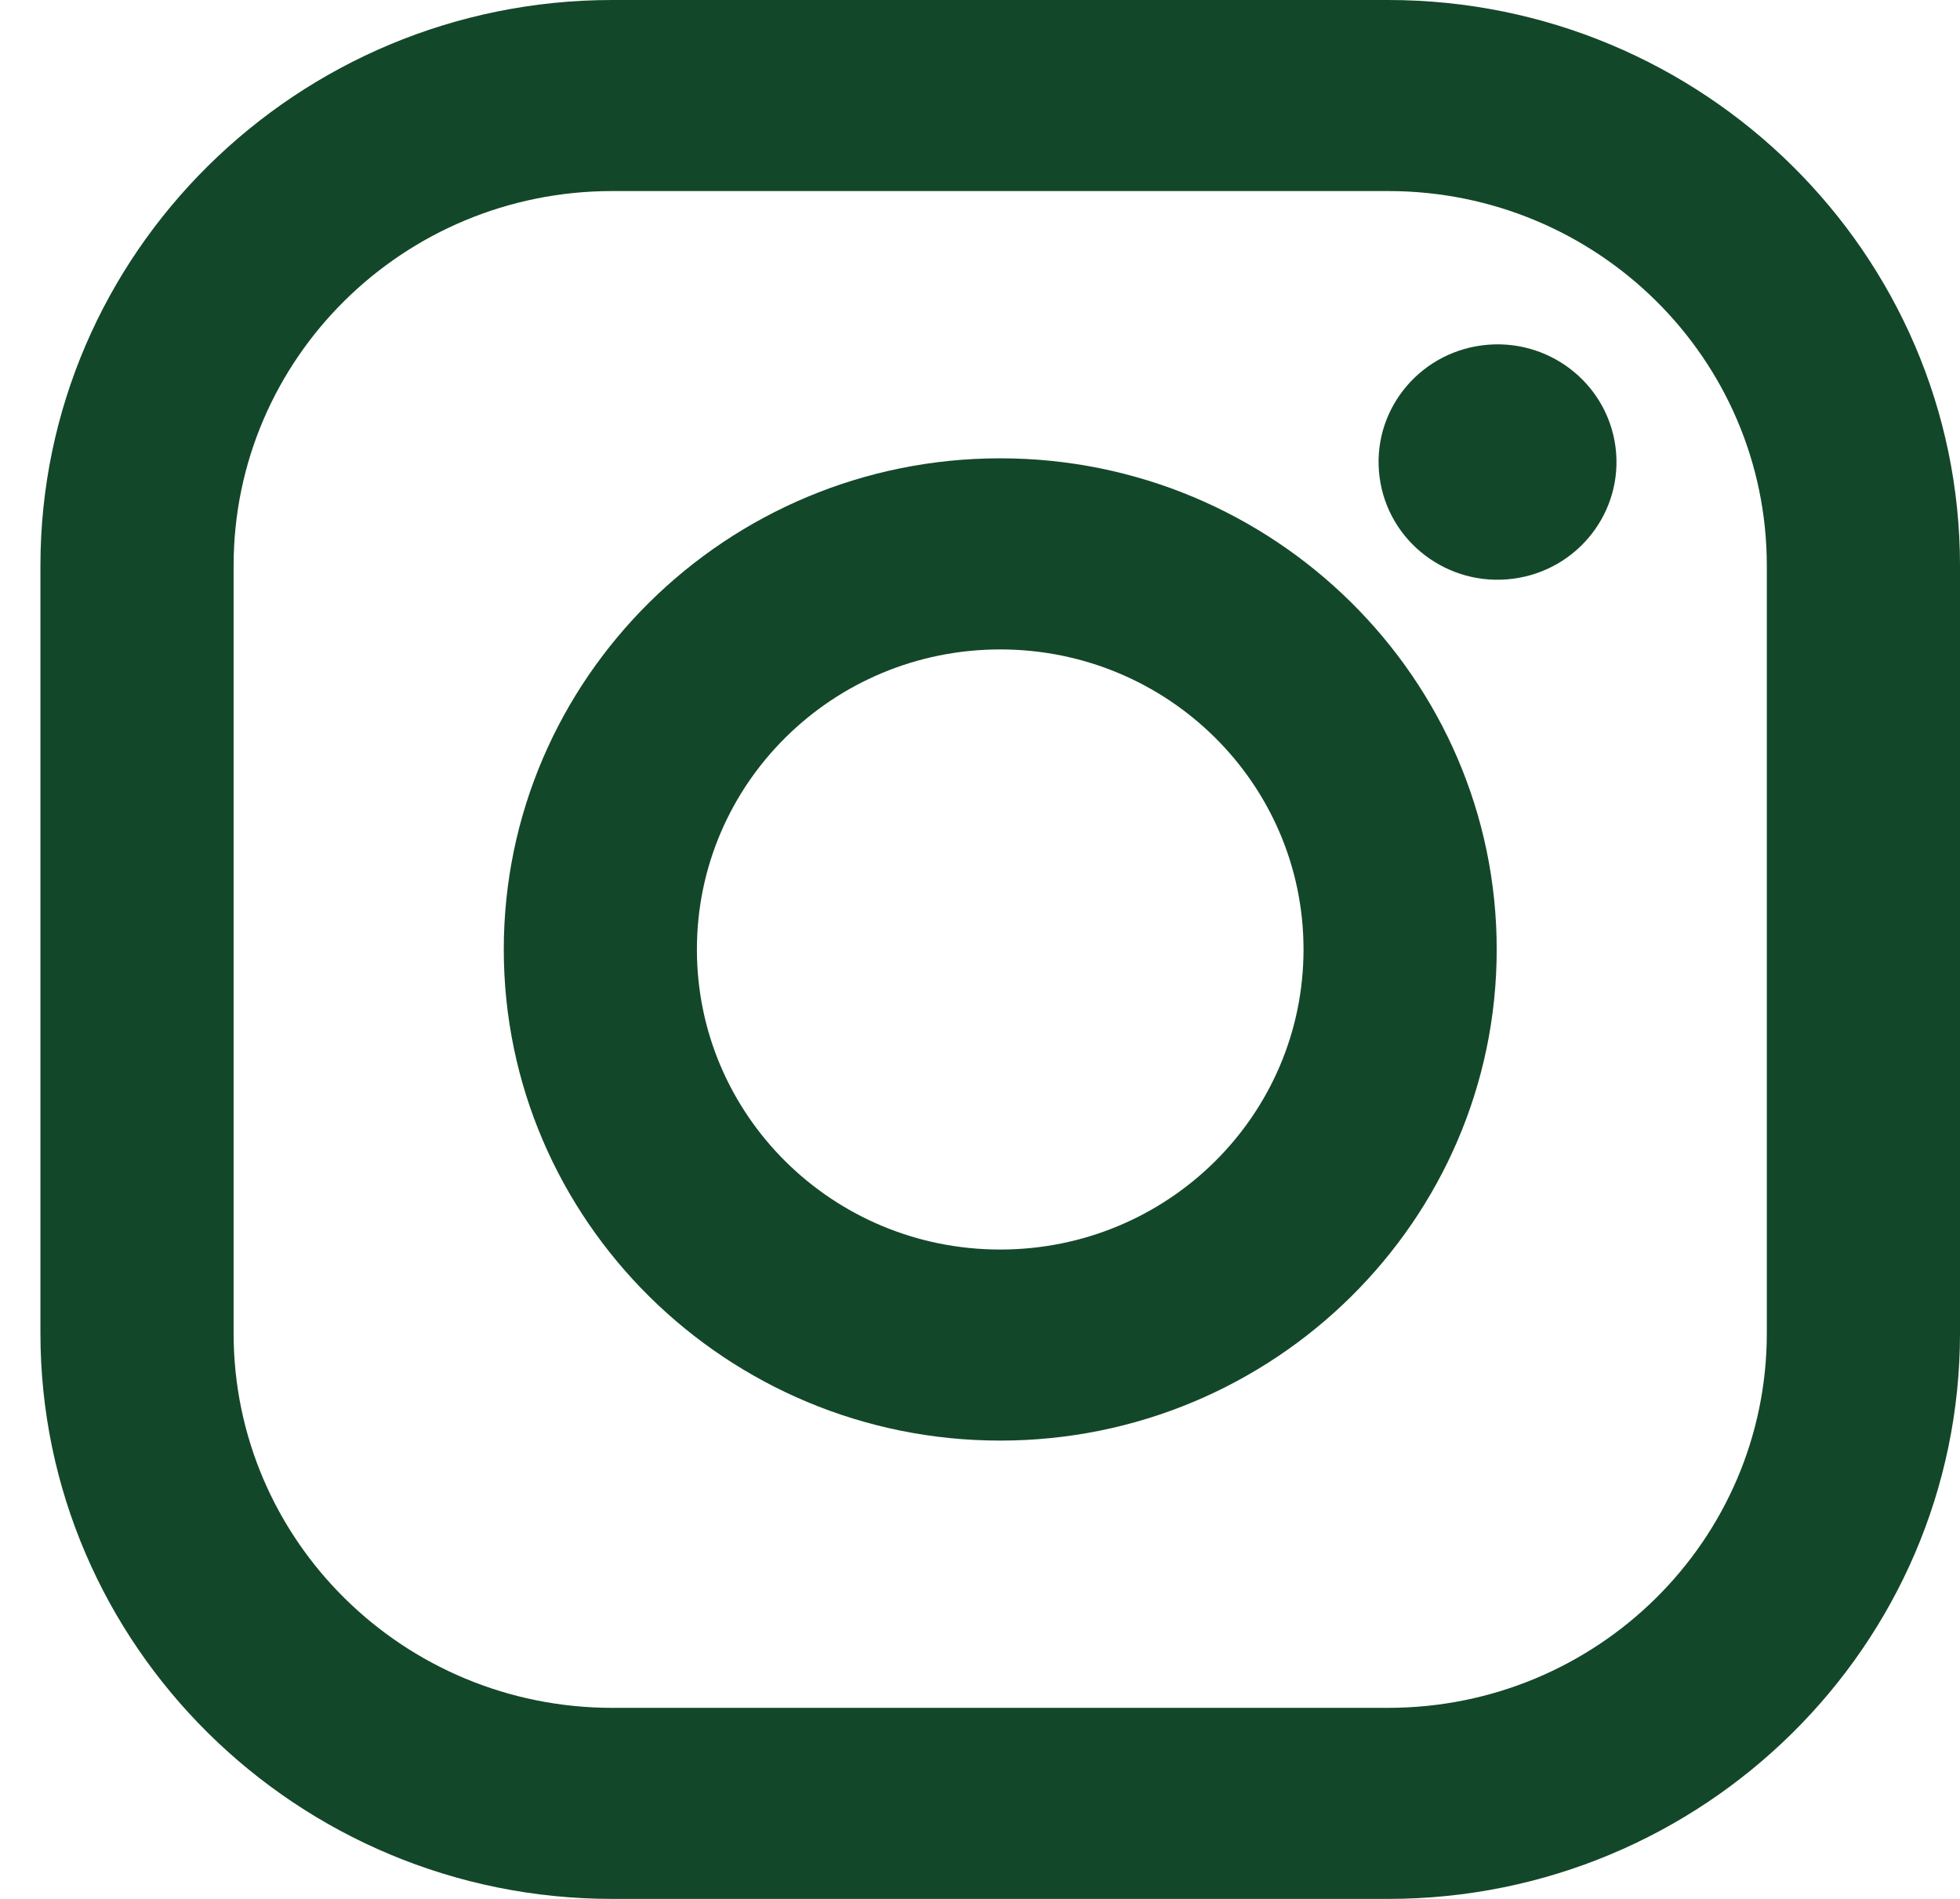 <svg width="32" height="31" viewBox="0 0 32 31" fill="none" xmlns="http://www.w3.org/2000/svg">
<path d="M28.846 21.765C28.846 25.143 26.079 27.881 22.663 27.881H9.996C6.581 27.881 3.814 25.143 3.814 21.765V9.235C3.814 5.857 6.581 3.119 9.996 3.119H22.663C26.079 3.119 28.846 5.857 28.846 9.235V21.765ZM22.663 0H9.996C4.848 0 0.66 4.142 0.66 9.235V21.765C0.66 26.858 4.848 31 9.996 31H22.663C27.812 31 32 26.858 32 21.765V9.235C32 4.142 27.812 0 22.663 0Z" fill="#134729"/>
<path d="M16.33 20.399C13.594 20.399 11.378 18.207 11.378 15.5C11.378 12.794 13.594 10.602 16.33 10.602C19.066 10.602 21.282 12.794 21.282 15.5C21.282 18.207 19.066 20.399 16.33 20.399ZM16.33 7.482C11.861 7.482 8.225 11.08 8.225 15.5C8.225 19.921 11.861 23.518 16.33 23.518C20.799 23.518 24.436 19.921 24.436 15.5C24.436 11.08 20.799 7.482 16.33 7.482Z" fill="#134729"/>
<path d="M24.702 9.448C25.765 9.31 26.514 8.345 26.375 7.293C26.235 6.241 25.261 5.5 24.197 5.638C23.134 5.776 22.384 6.74 22.524 7.792C22.663 8.844 23.638 9.586 24.702 9.448Z" fill="#134729"/>
</svg>
